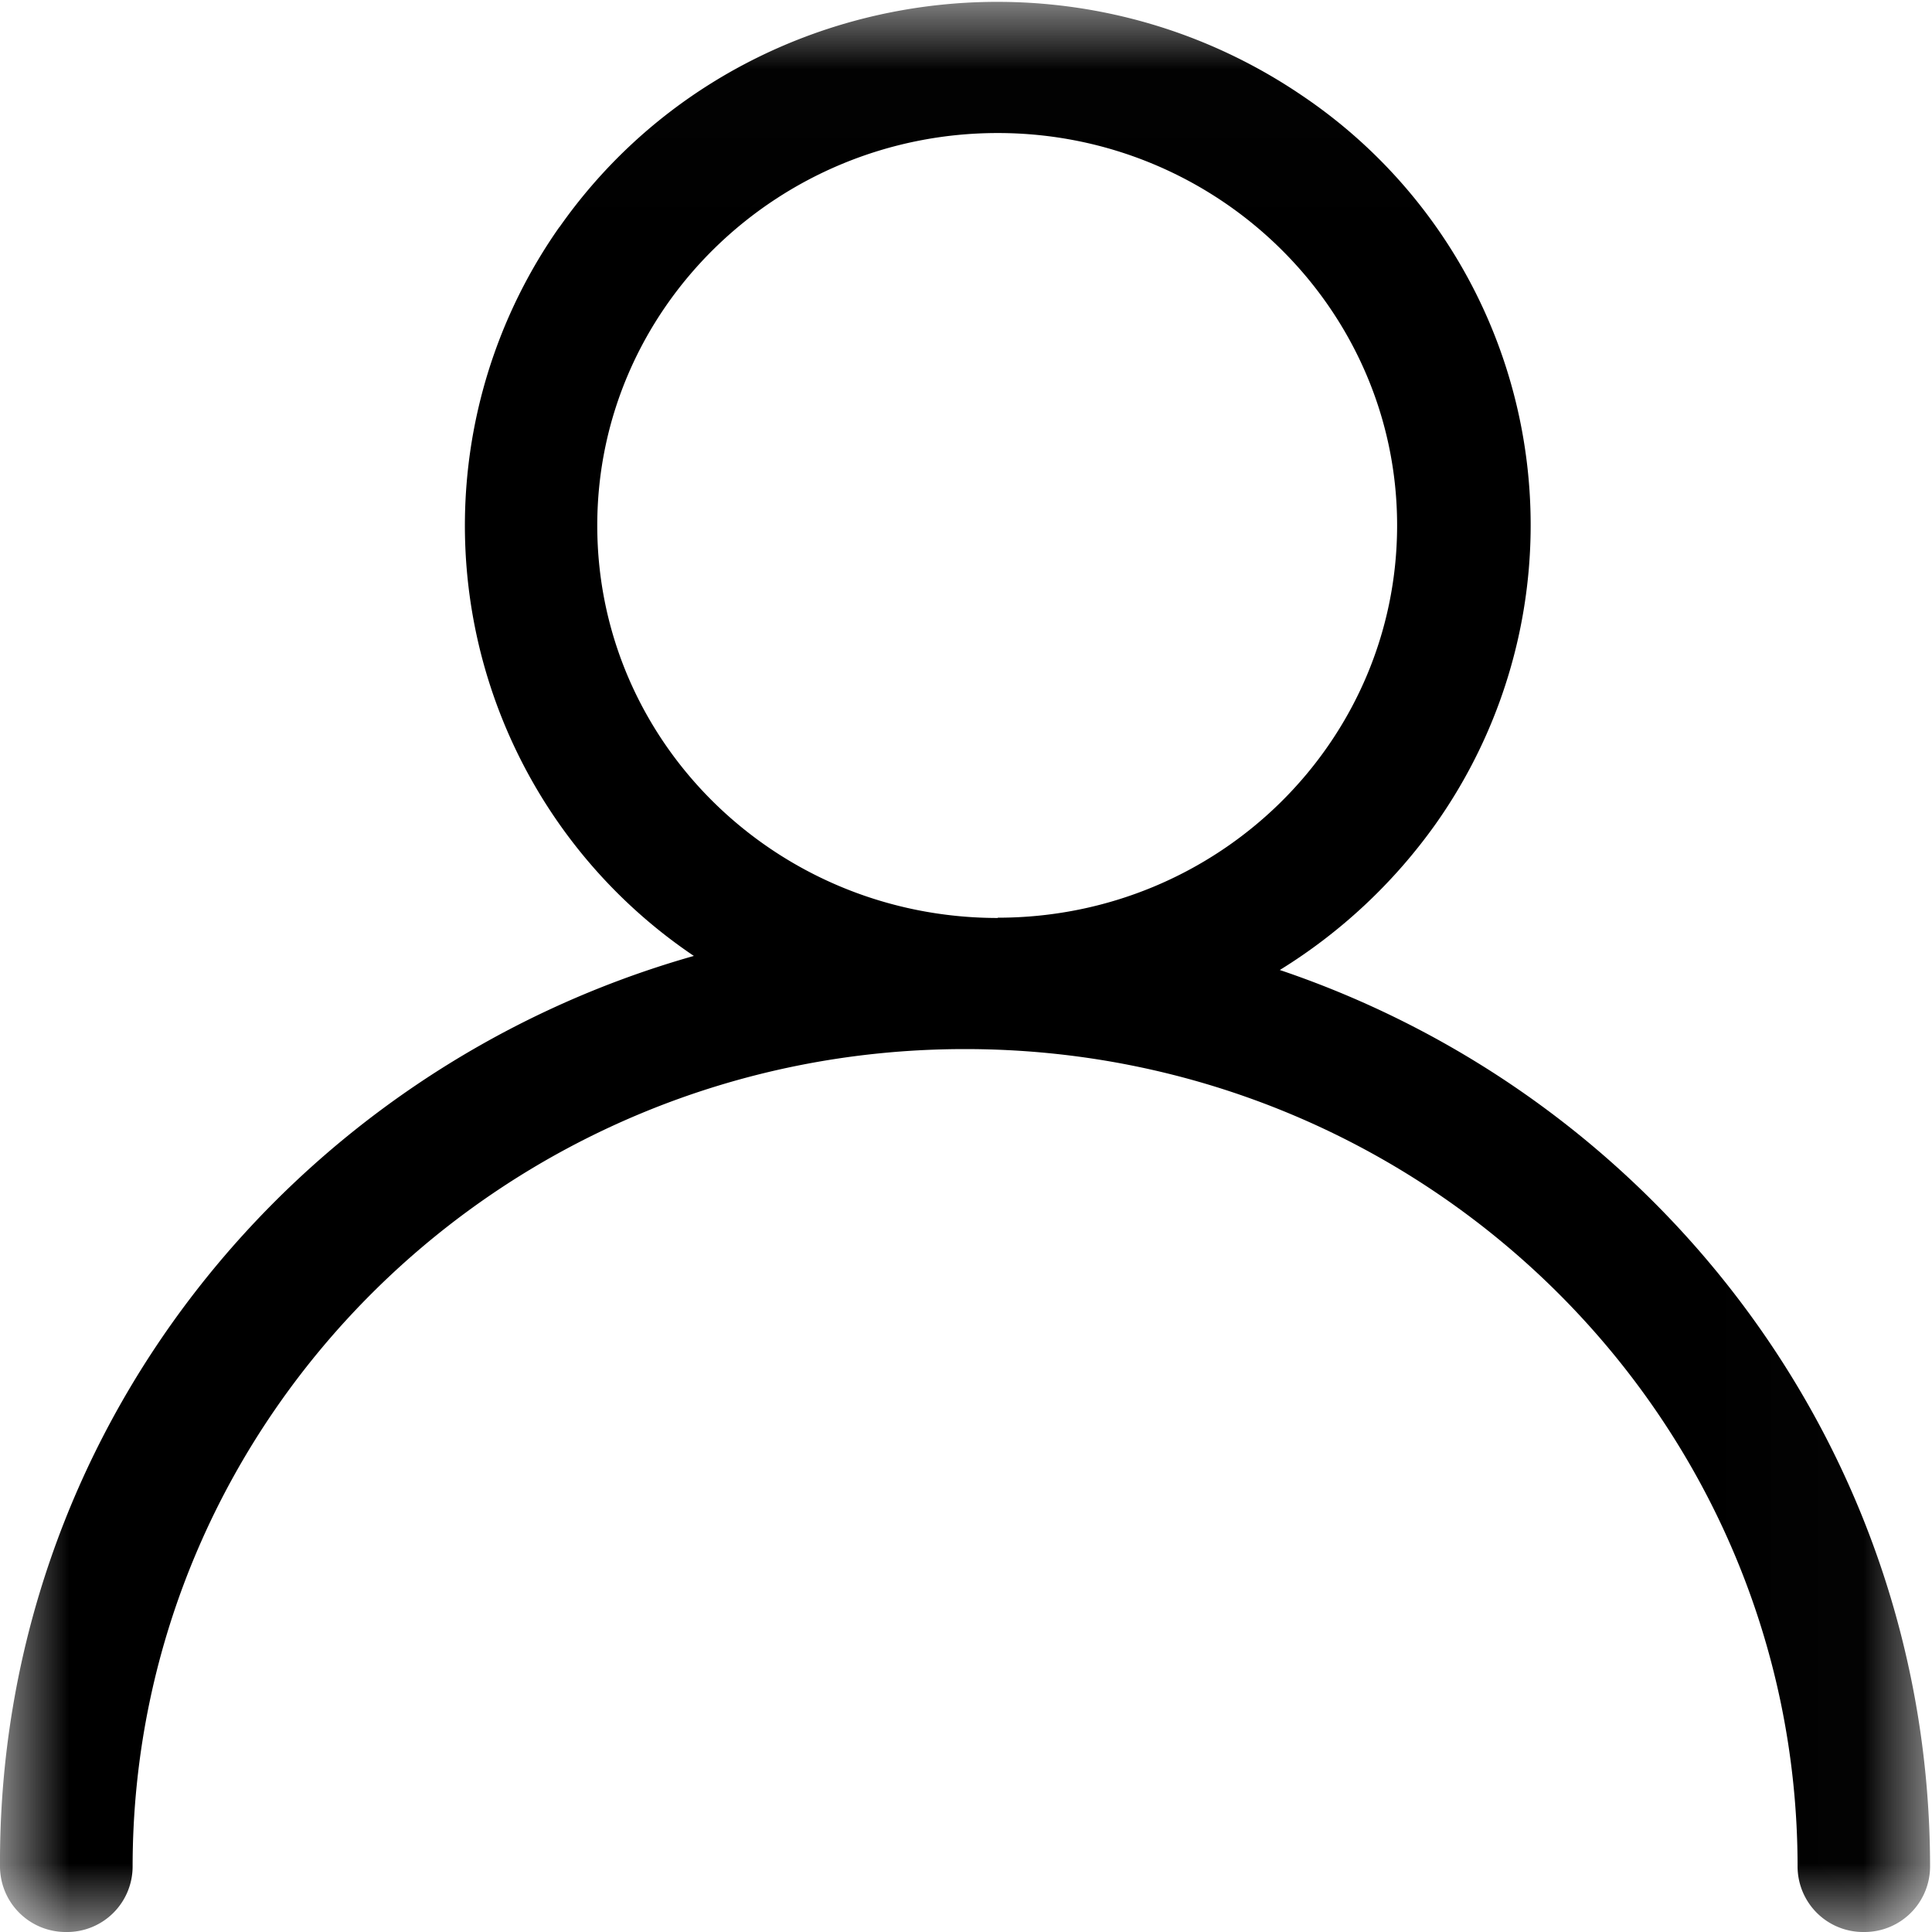 <svg width="14" height="14" xmlns="http://www.w3.org/2000/svg" xmlns:xlink="http://www.w3.org/1999/xlink"><defs><path id="a" d="M.001.013h13.985V14H.001z"/></defs><g fill-rule="evenodd"><mask id="b" fill="#fff"><use xlink:href="#a"/></mask><path d="M4.054 1.646C5.265-.08 7.673-.501 9.43.689a3.752 3.752 0 01.974 5.281 3.898 3.898 0 01-1.13 1.059c2.748.928 4.712 3.489 4.712 6.5a.475.475 0 01-.48.471.475.475 0 01-.48-.471c0-3.272-2.702-5.927-6.033-5.927-3.33 0-6.032 2.655-6.032 5.927A.475.475 0 01.48 14a.476.476 0 01-.48-.472c-.016-3.134 2.111-5.774 5.028-6.601a3.76 3.76 0 01-.975-5.281zM7.23 6.65c1.602 0 2.894-1.276 2.894-2.843S8.824.964 7.23.964c-1.594 0-2.902 1.27-2.902 2.844 0 1.574 1.3 2.844 2.903 2.844z" mask="url(#b)"/></g></svg>
